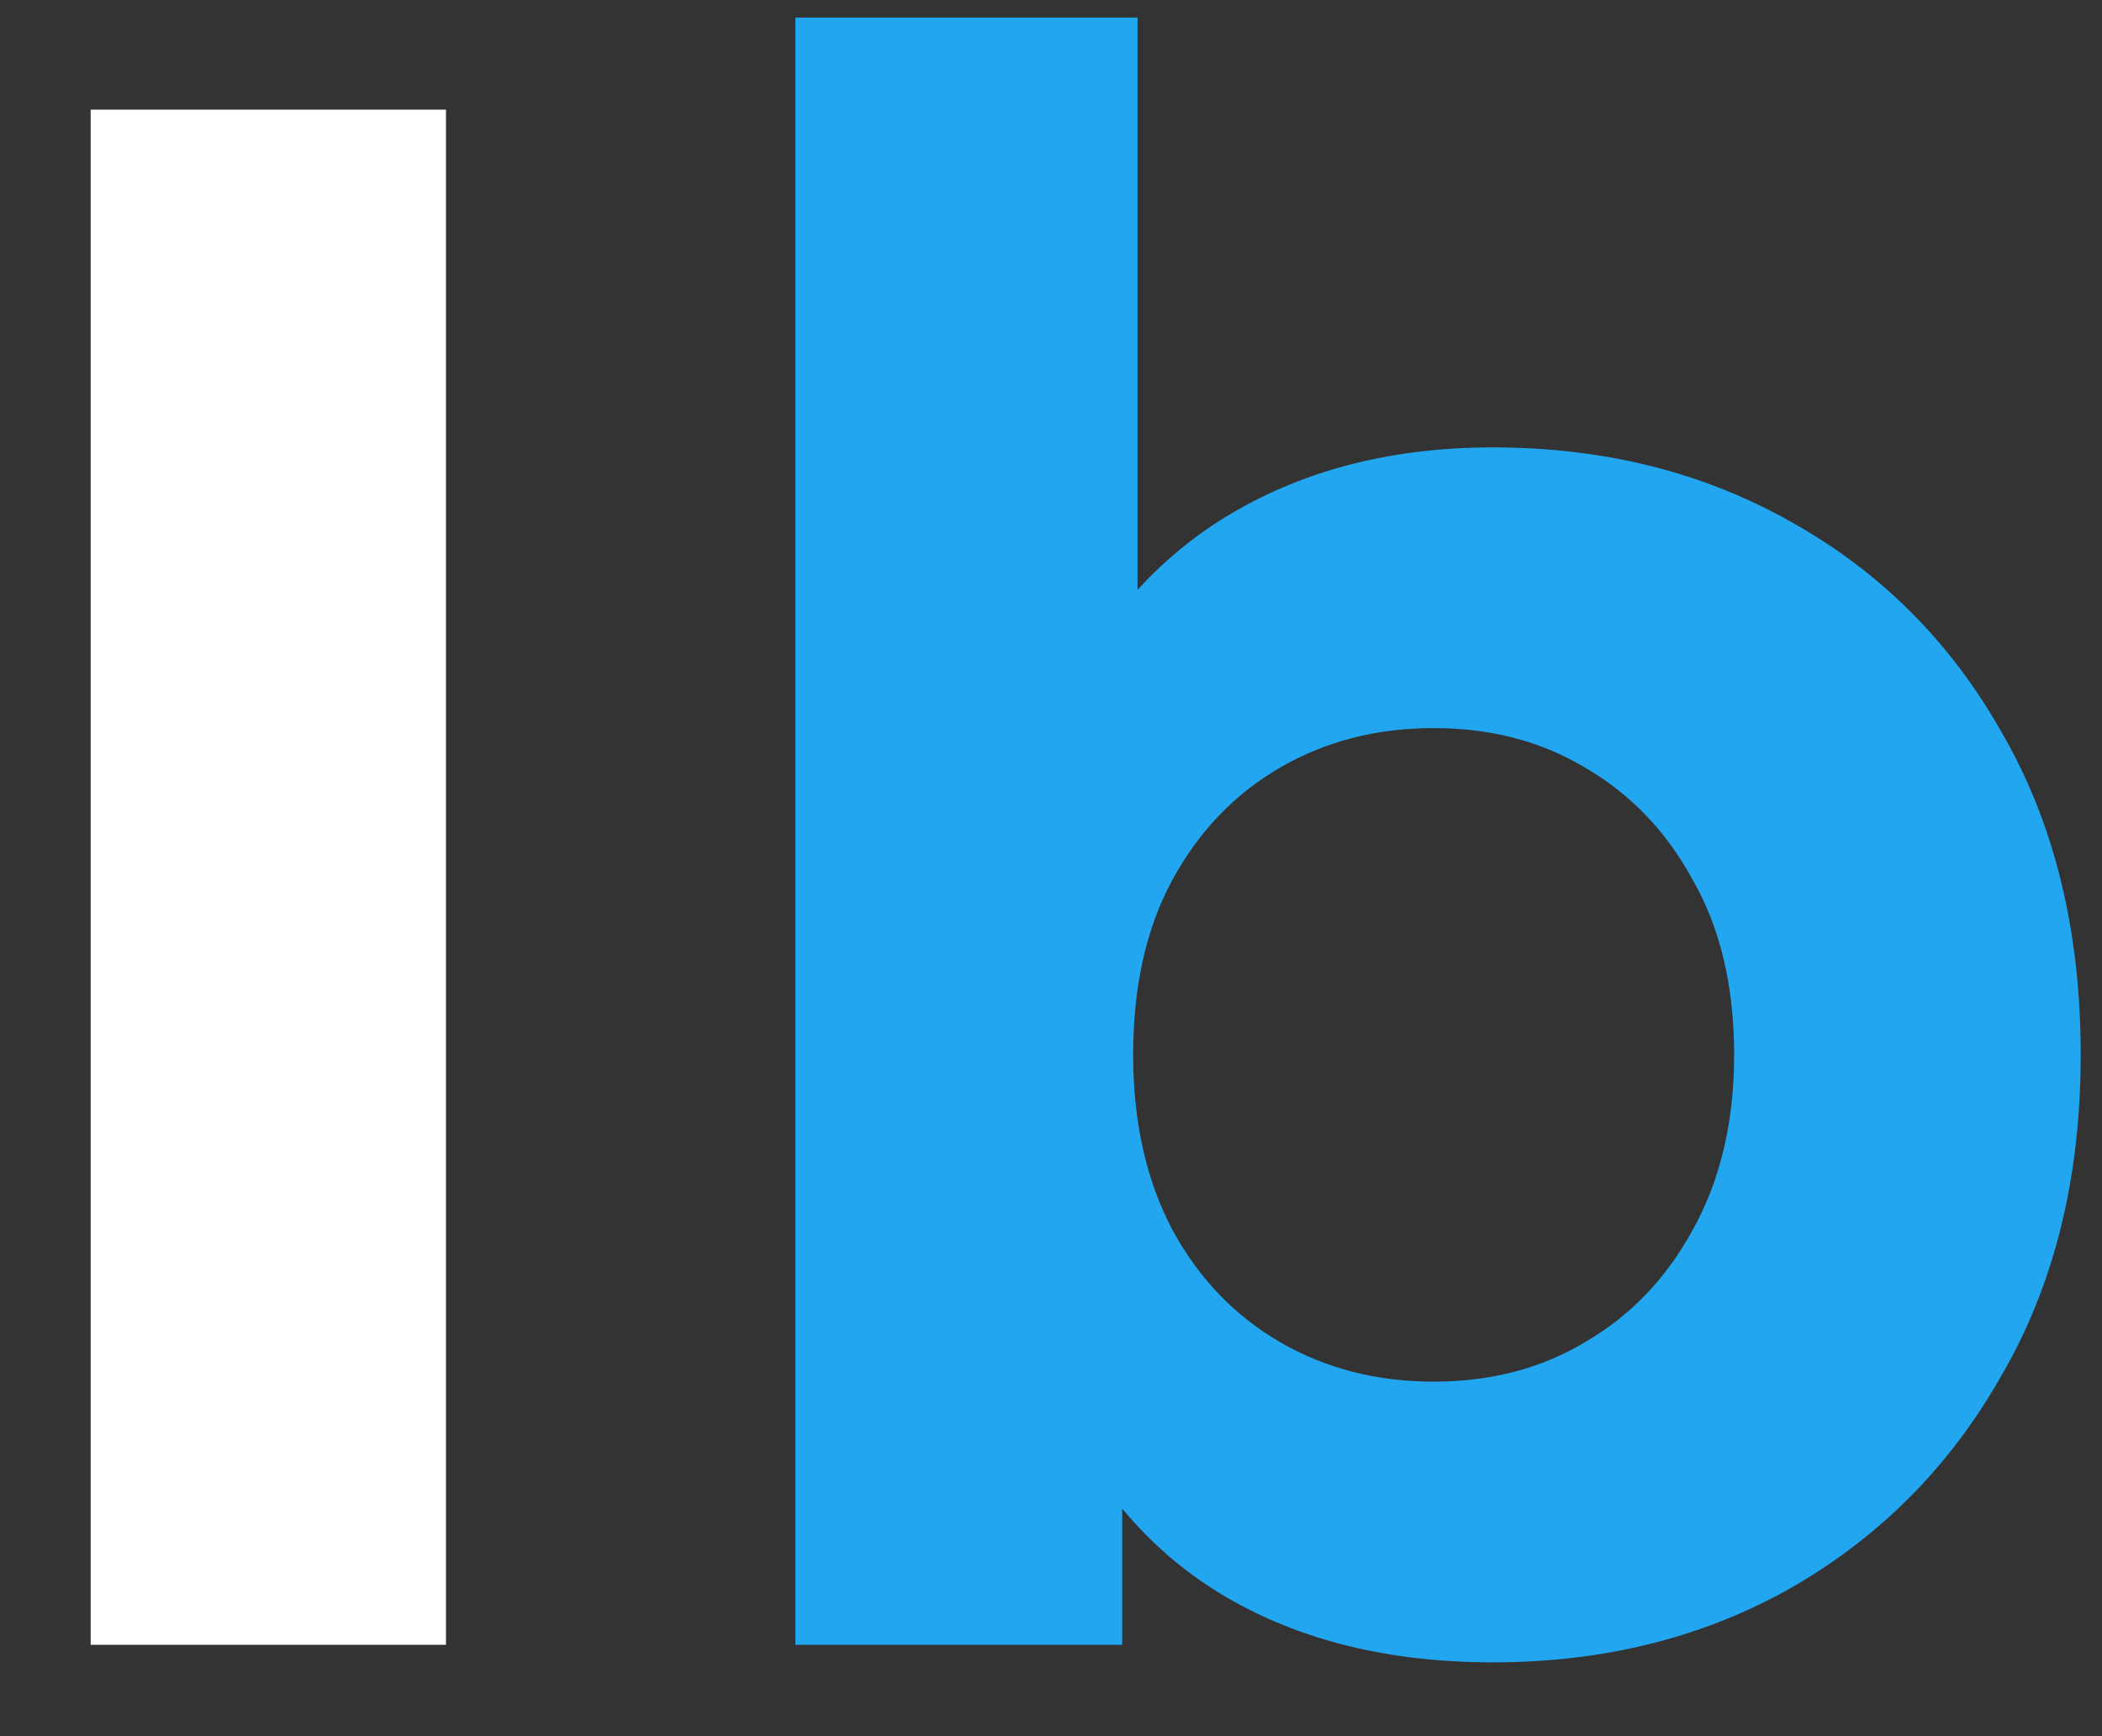<svg width="23" height="19" viewBox="0 0 23 19" fill="none" xmlns="http://www.w3.org/2000/svg">
<rect x="0" y="0" width="23" height="19" fill="#333333" stroke="none"/>
<path d="M0.992 18V1.2H4.88V18H0.992Z" fill="white"/>
<path d="M16.335 18.192C15.199 18.192 14.223 17.952 13.407 17.472C12.591 16.992 11.967 16.264 11.535 15.288C11.103 14.296 10.887 13.048 10.887 11.544C10.887 10.024 11.111 8.776 11.559 7.8C12.023 6.824 12.663 6.096 13.479 5.616C14.295 5.136 15.247 4.896 16.335 4.896C17.551 4.896 18.639 5.168 19.599 5.712C20.575 6.256 21.343 7.024 21.903 8.016C22.479 9.008 22.767 10.184 22.767 11.544C22.767 12.888 22.479 14.056 21.903 15.048C21.343 16.04 20.575 16.816 19.599 17.376C18.639 17.92 17.551 18.192 16.335 18.192ZM8.703 18V0.192H12.447V7.704L12.207 11.52L12.279 15.36V18H8.703ZM15.687 15.12C16.311 15.12 16.863 14.976 17.343 14.688C17.839 14.4 18.231 13.992 18.519 13.464C18.823 12.92 18.975 12.28 18.975 11.544C18.975 10.792 18.823 10.152 18.519 9.624C18.231 9.096 17.839 8.688 17.343 8.4C16.863 8.112 16.311 7.968 15.687 7.968C15.063 7.968 14.503 8.112 14.007 8.4C13.511 8.688 13.119 9.096 12.831 9.624C12.543 10.152 12.399 10.792 12.399 11.544C12.399 12.28 12.543 12.92 12.831 13.464C13.119 13.992 13.511 14.4 14.007 14.688C14.503 14.976 15.063 15.12 15.687 15.12Z" fill="#23A6F0"/>
</svg>
